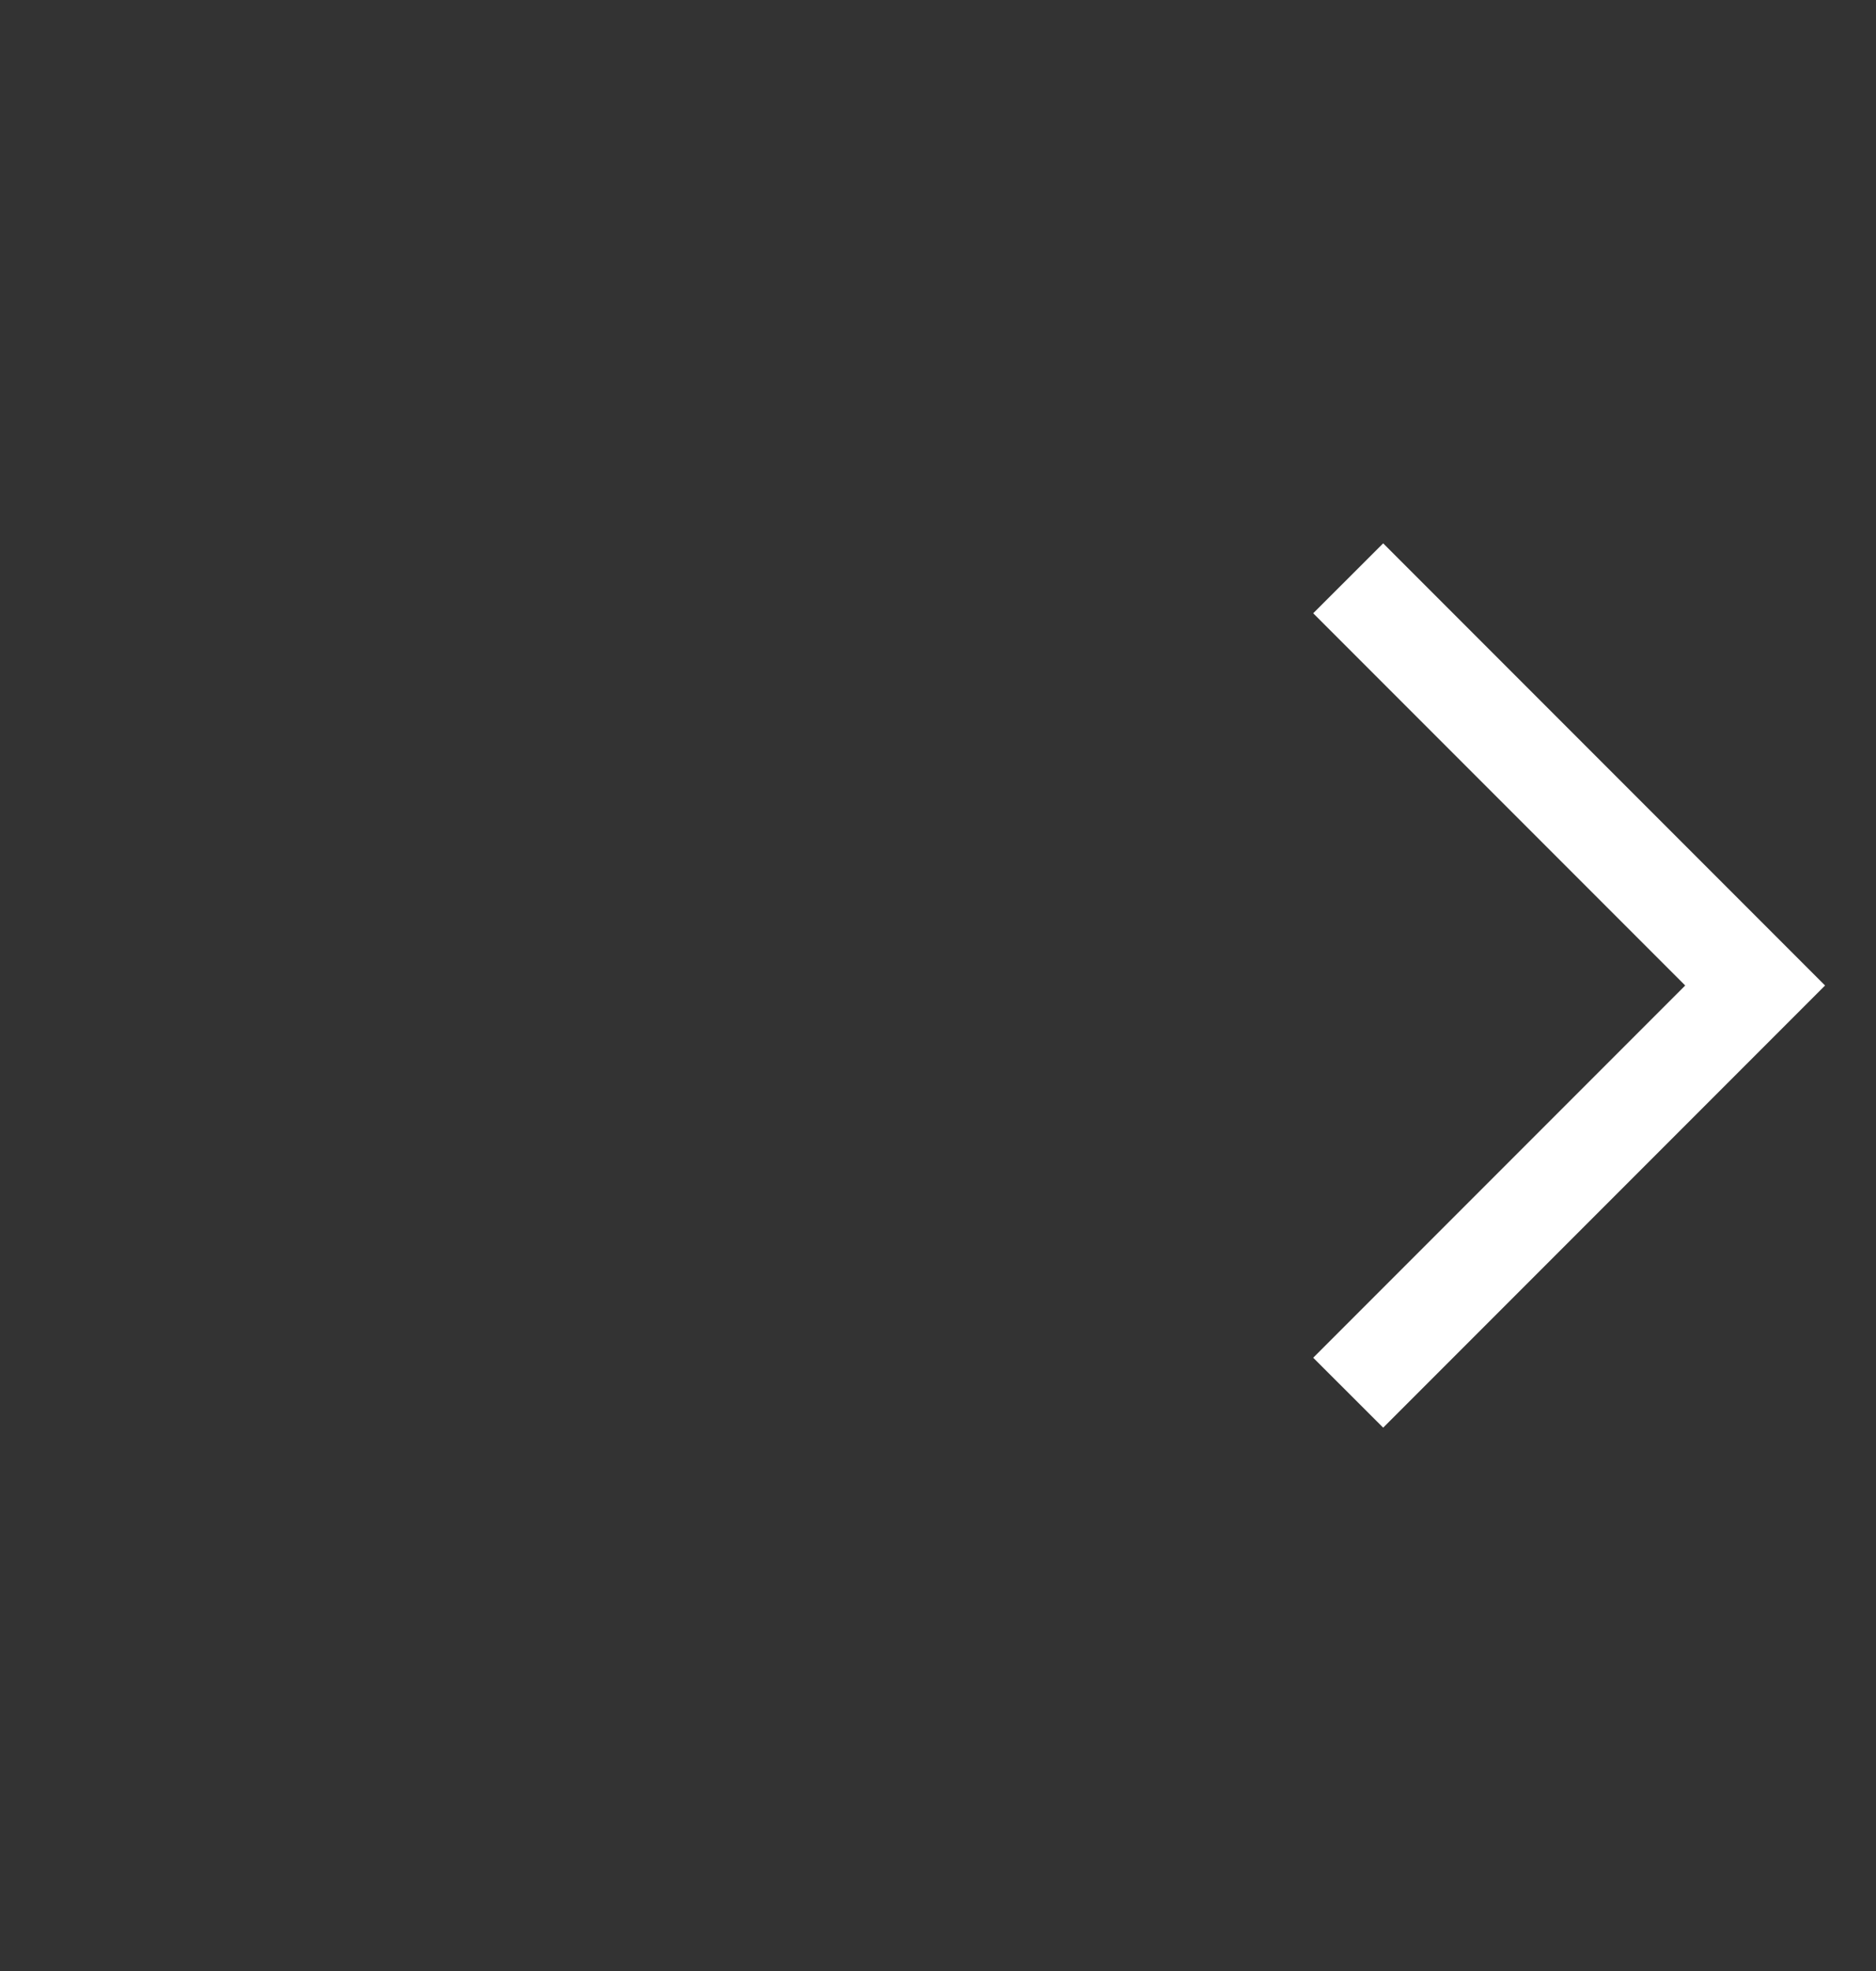 <svg width="20" height="21" viewBox="0 0 20 21" fill="none" xmlns="http://www.w3.org/2000/svg">
<rect x="0" y="0" width="20" height="21" fill="#333333" stroke="none"/>
<mask id="mask0_2852_10" style="mask-type:alpha" maskUnits="userSpaceOnUse" x="0" y="0" width="20" height="21">
<rect y="20.5" width="20" height="20" transform="rotate(-90 0 20.5)" fill="#D9D9D9"/>
</mask>
<g mask="url(#mask0_2852_10)">
<path d="M19.457 10.5L14.746 15.211L14 14.466L17.966 10.5L14 6.534L14.746 5.789L19.457 10.5Z" fill="white"/>
</g>
</svg>
